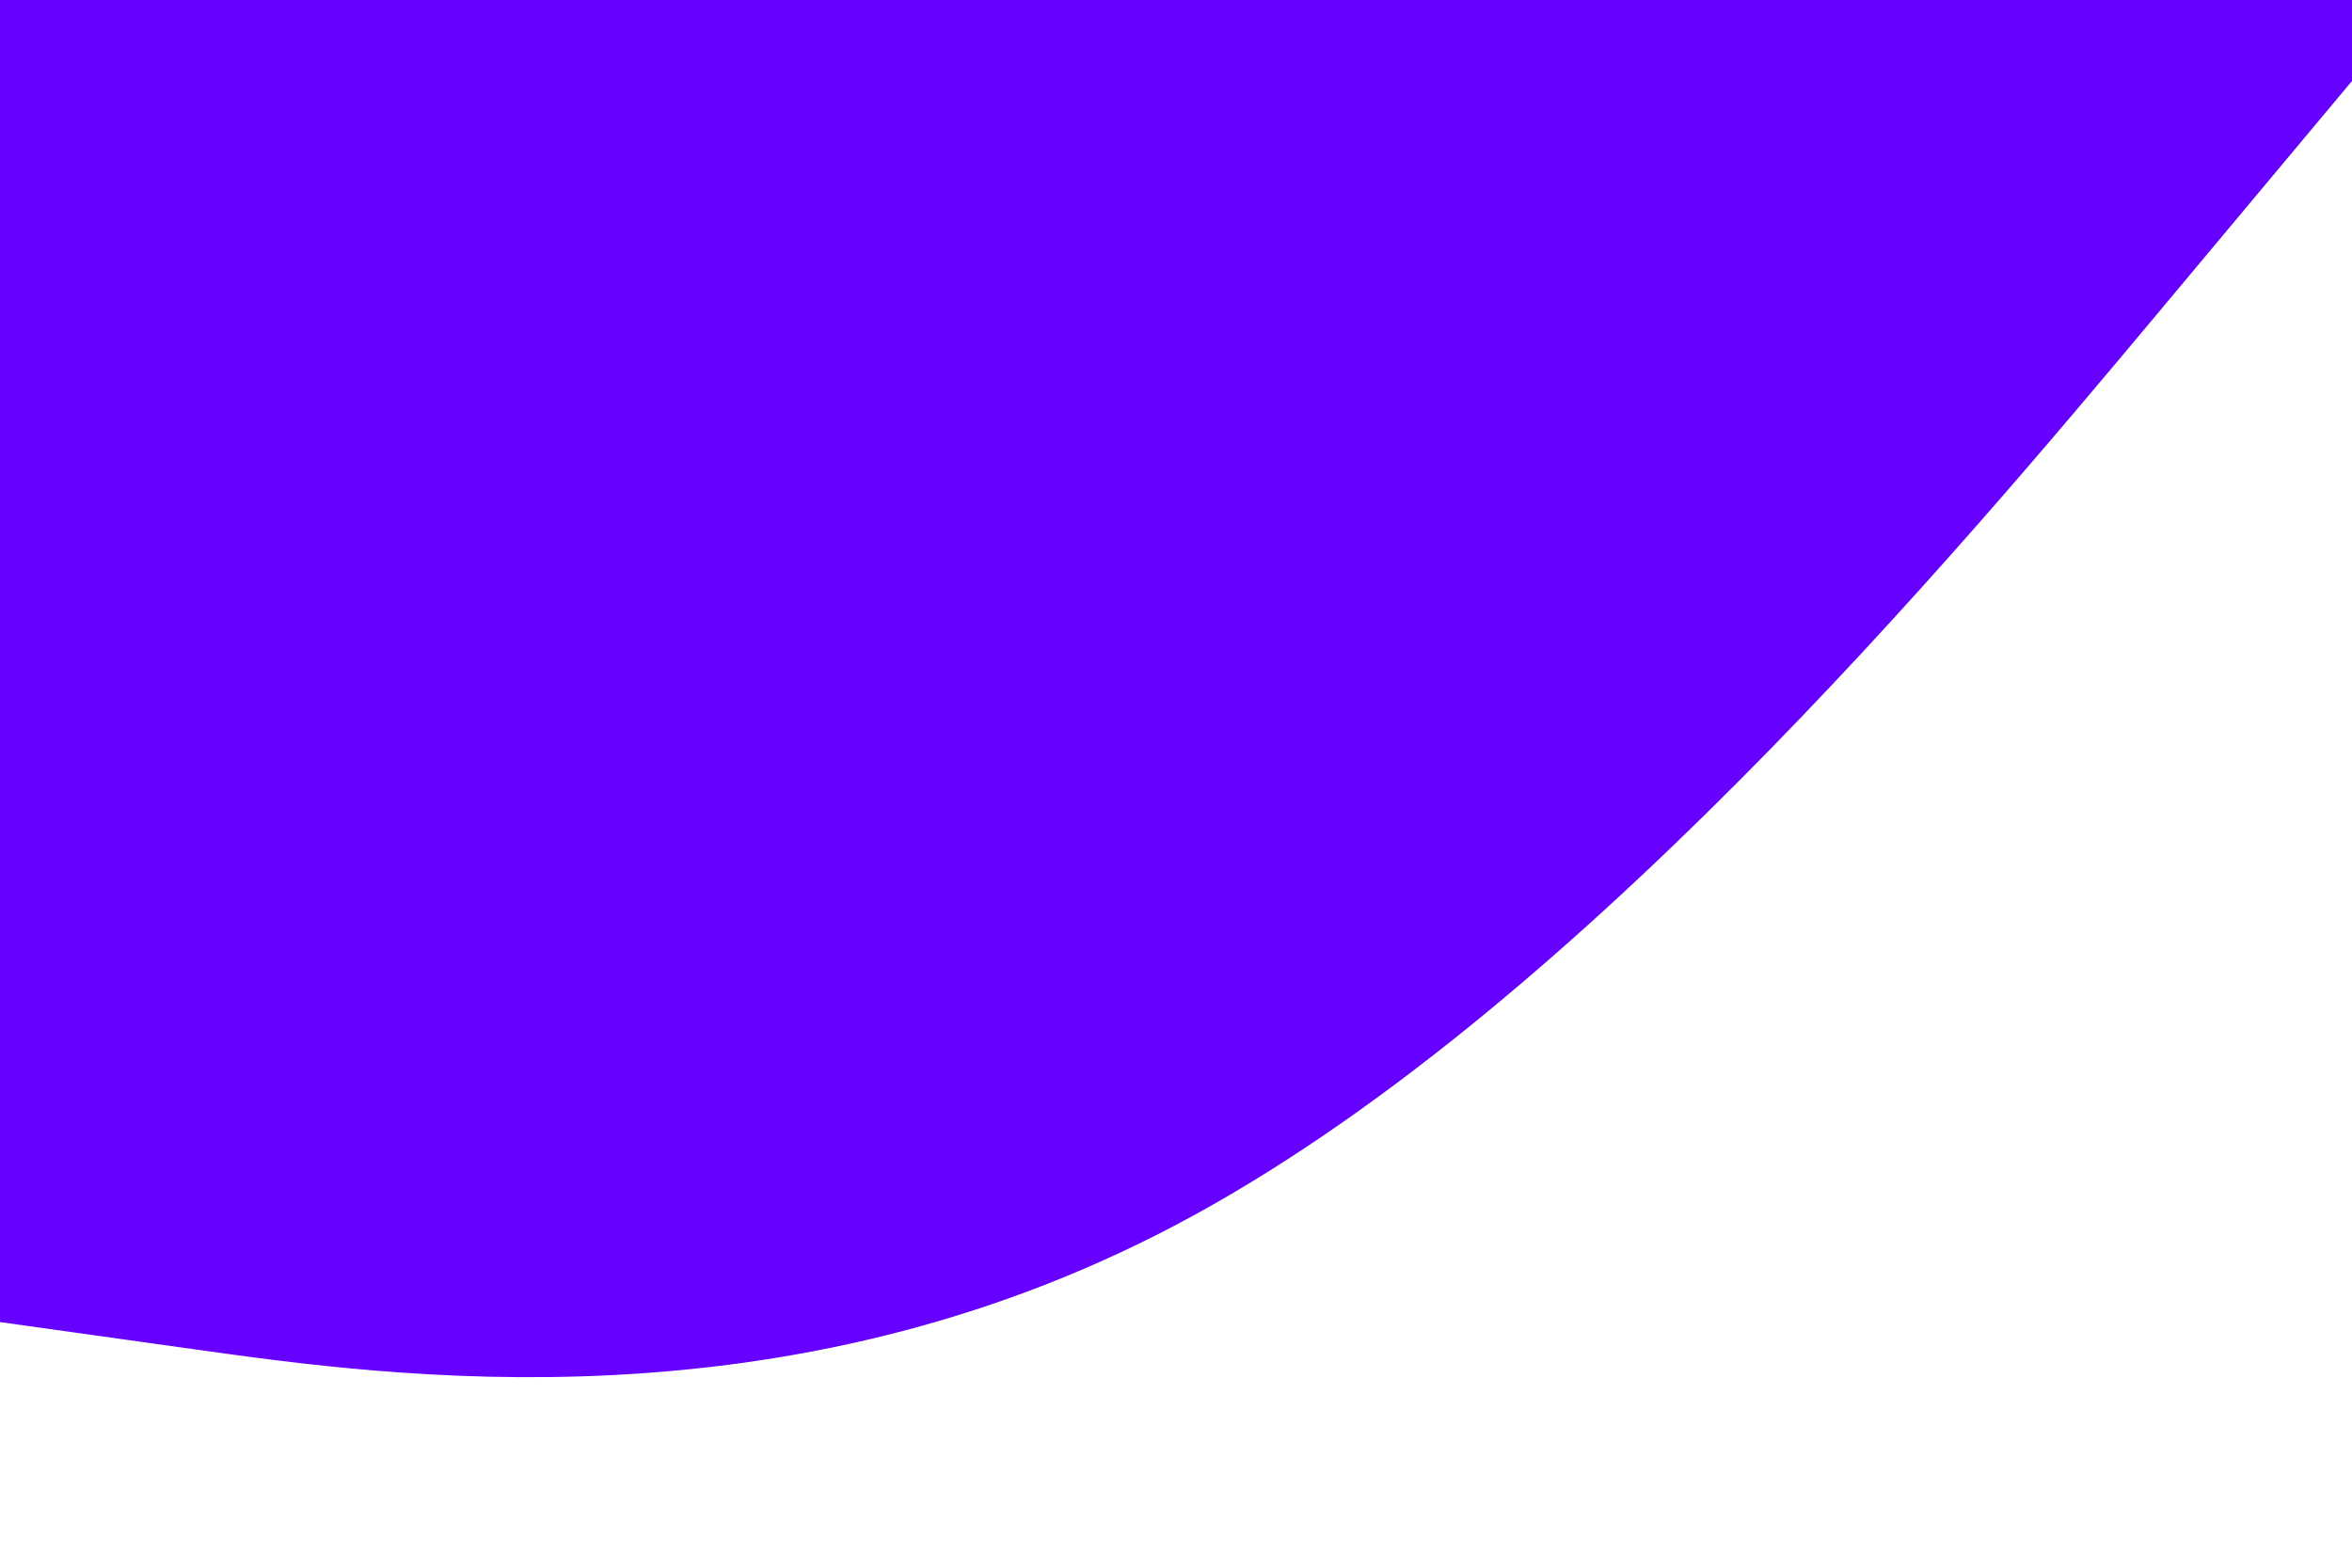 <svg id="visual" viewBox="0 0 900 600" width="900" height="600" xmlns="http://www.w3.org/2000/svg" xmlns:xlink="http://www.w3.org/1999/xlink" version="1.1"><path d="M0 506L75 516.5C150 527 300 548 450 468.8C600 389.7 750 210.3 825 120.7L900 31L900 0L825 0C750 0 600 0 450 0C300 0 150 0 75 0L0 0Z" fill="#6600FF" stroke-linecap="round" stroke-linejoin="miter"></path></svg>